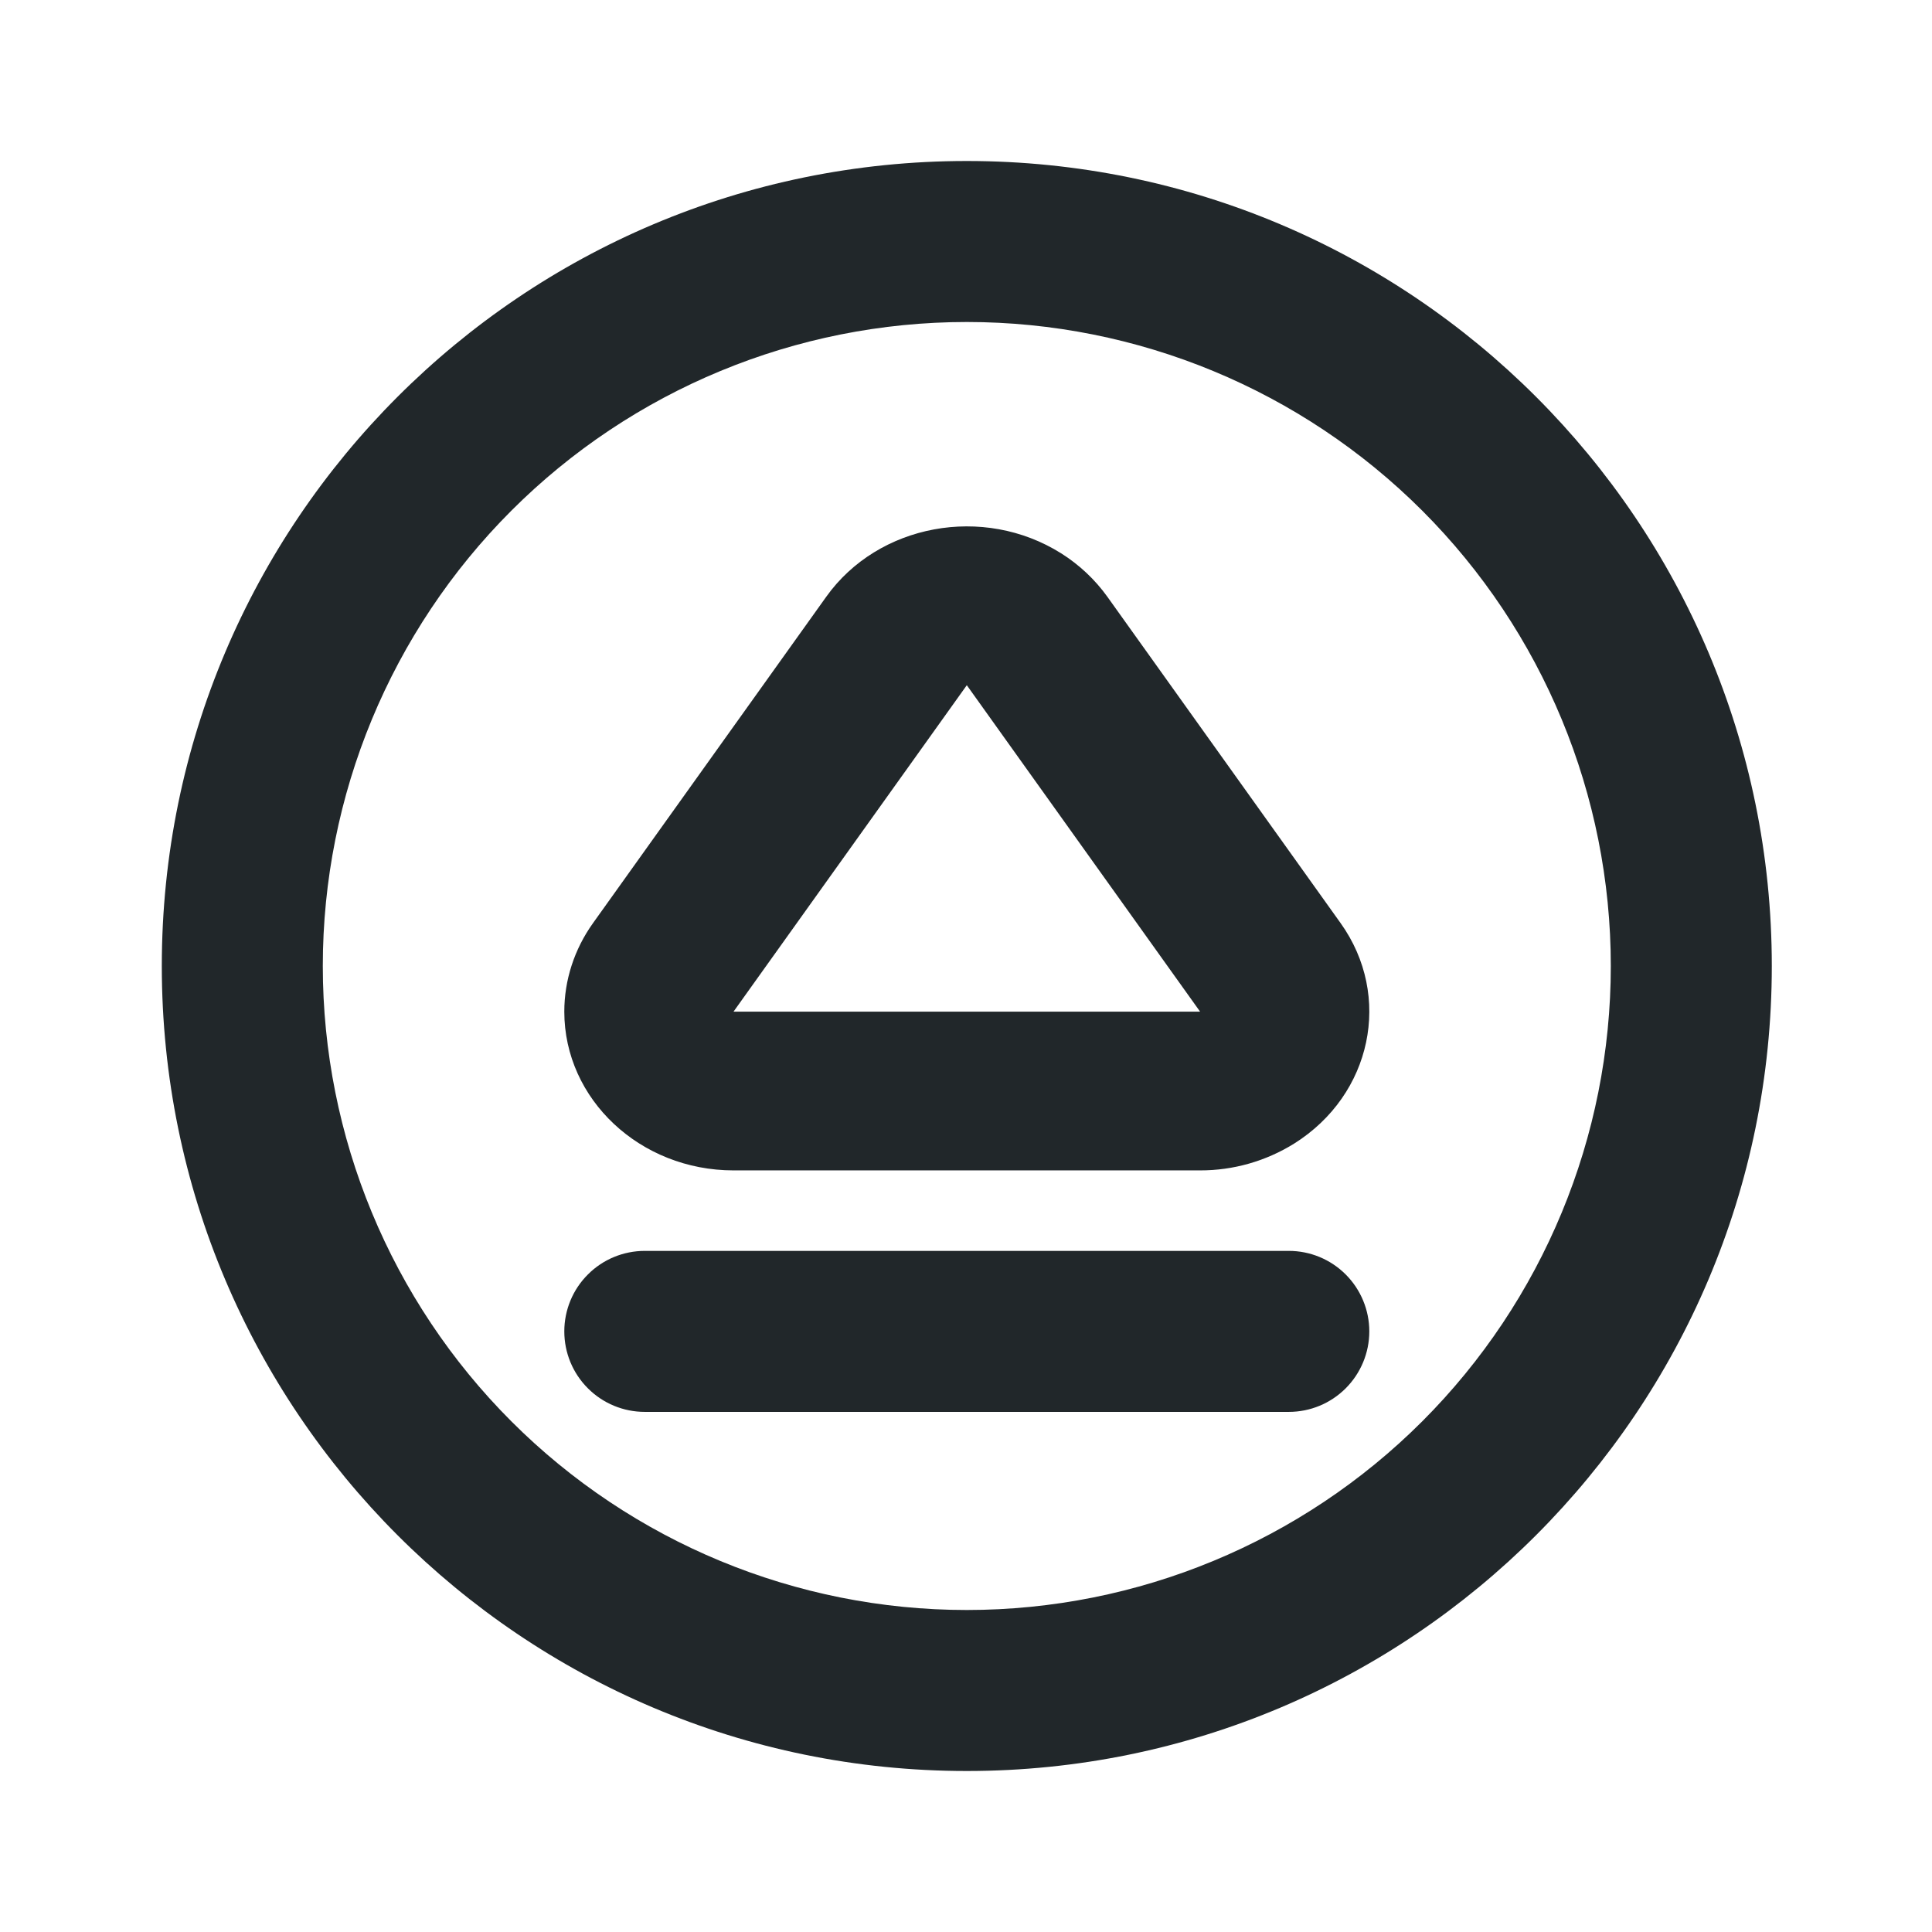 <svg width="24" height="24" viewBox="0 0 24 24" fill="none" xmlns="http://www.w3.org/2000/svg">
<path d="M12.01 22C6.487 22 2.01 17.523 2.01 12C2.01 6.477 6.487 2 12.01 2C17.533 2 22.01 6.477 22.01 12C22.01 17.523 17.533 22 12.01 22ZM12.01 20C14.132 20 16.166 19.157 17.667 17.657C19.167 16.157 20.01 14.122 20.01 12C20.01 9.878 19.167 7.843 17.667 6.343C16.166 4.843 14.132 4 12.01 4C9.888 4 7.853 4.843 6.353 6.343C4.853 7.843 4.01 9.878 4.01 12C4.01 14.122 4.853 16.157 6.353 17.657C7.853 19.157 9.888 20 12.01 20ZM13.756 7.413L16.654 11.468C17.3 12.373 17.043 13.598 16.078 14.205C15.727 14.424 15.321 14.54 14.908 14.539H9.112C7.952 14.539 7.01 13.656 7.01 12.567C7.01 12.176 7.134 11.793 7.366 11.468L10.264 7.413C10.911 6.508 12.216 6.267 13.181 6.873C13.408 7.016 13.603 7.2 13.756 7.413ZM9.112 12.567H14.908L12.01 8.512L9.112 12.567ZM8.01 15.539H16.01C16.275 15.539 16.529 15.644 16.717 15.832C16.904 16.019 17.01 16.274 17.01 16.539C17.01 16.804 16.904 17.059 16.717 17.246C16.529 17.434 16.275 17.539 16.01 17.539H8.01C7.745 17.539 7.49 17.434 7.303 17.246C7.115 17.059 7.01 16.804 7.01 16.539C7.01 16.274 7.115 16.019 7.303 15.832C7.49 15.644 7.745 15.539 8.01 15.539Z" fill="#21272A"/>
</svg>
